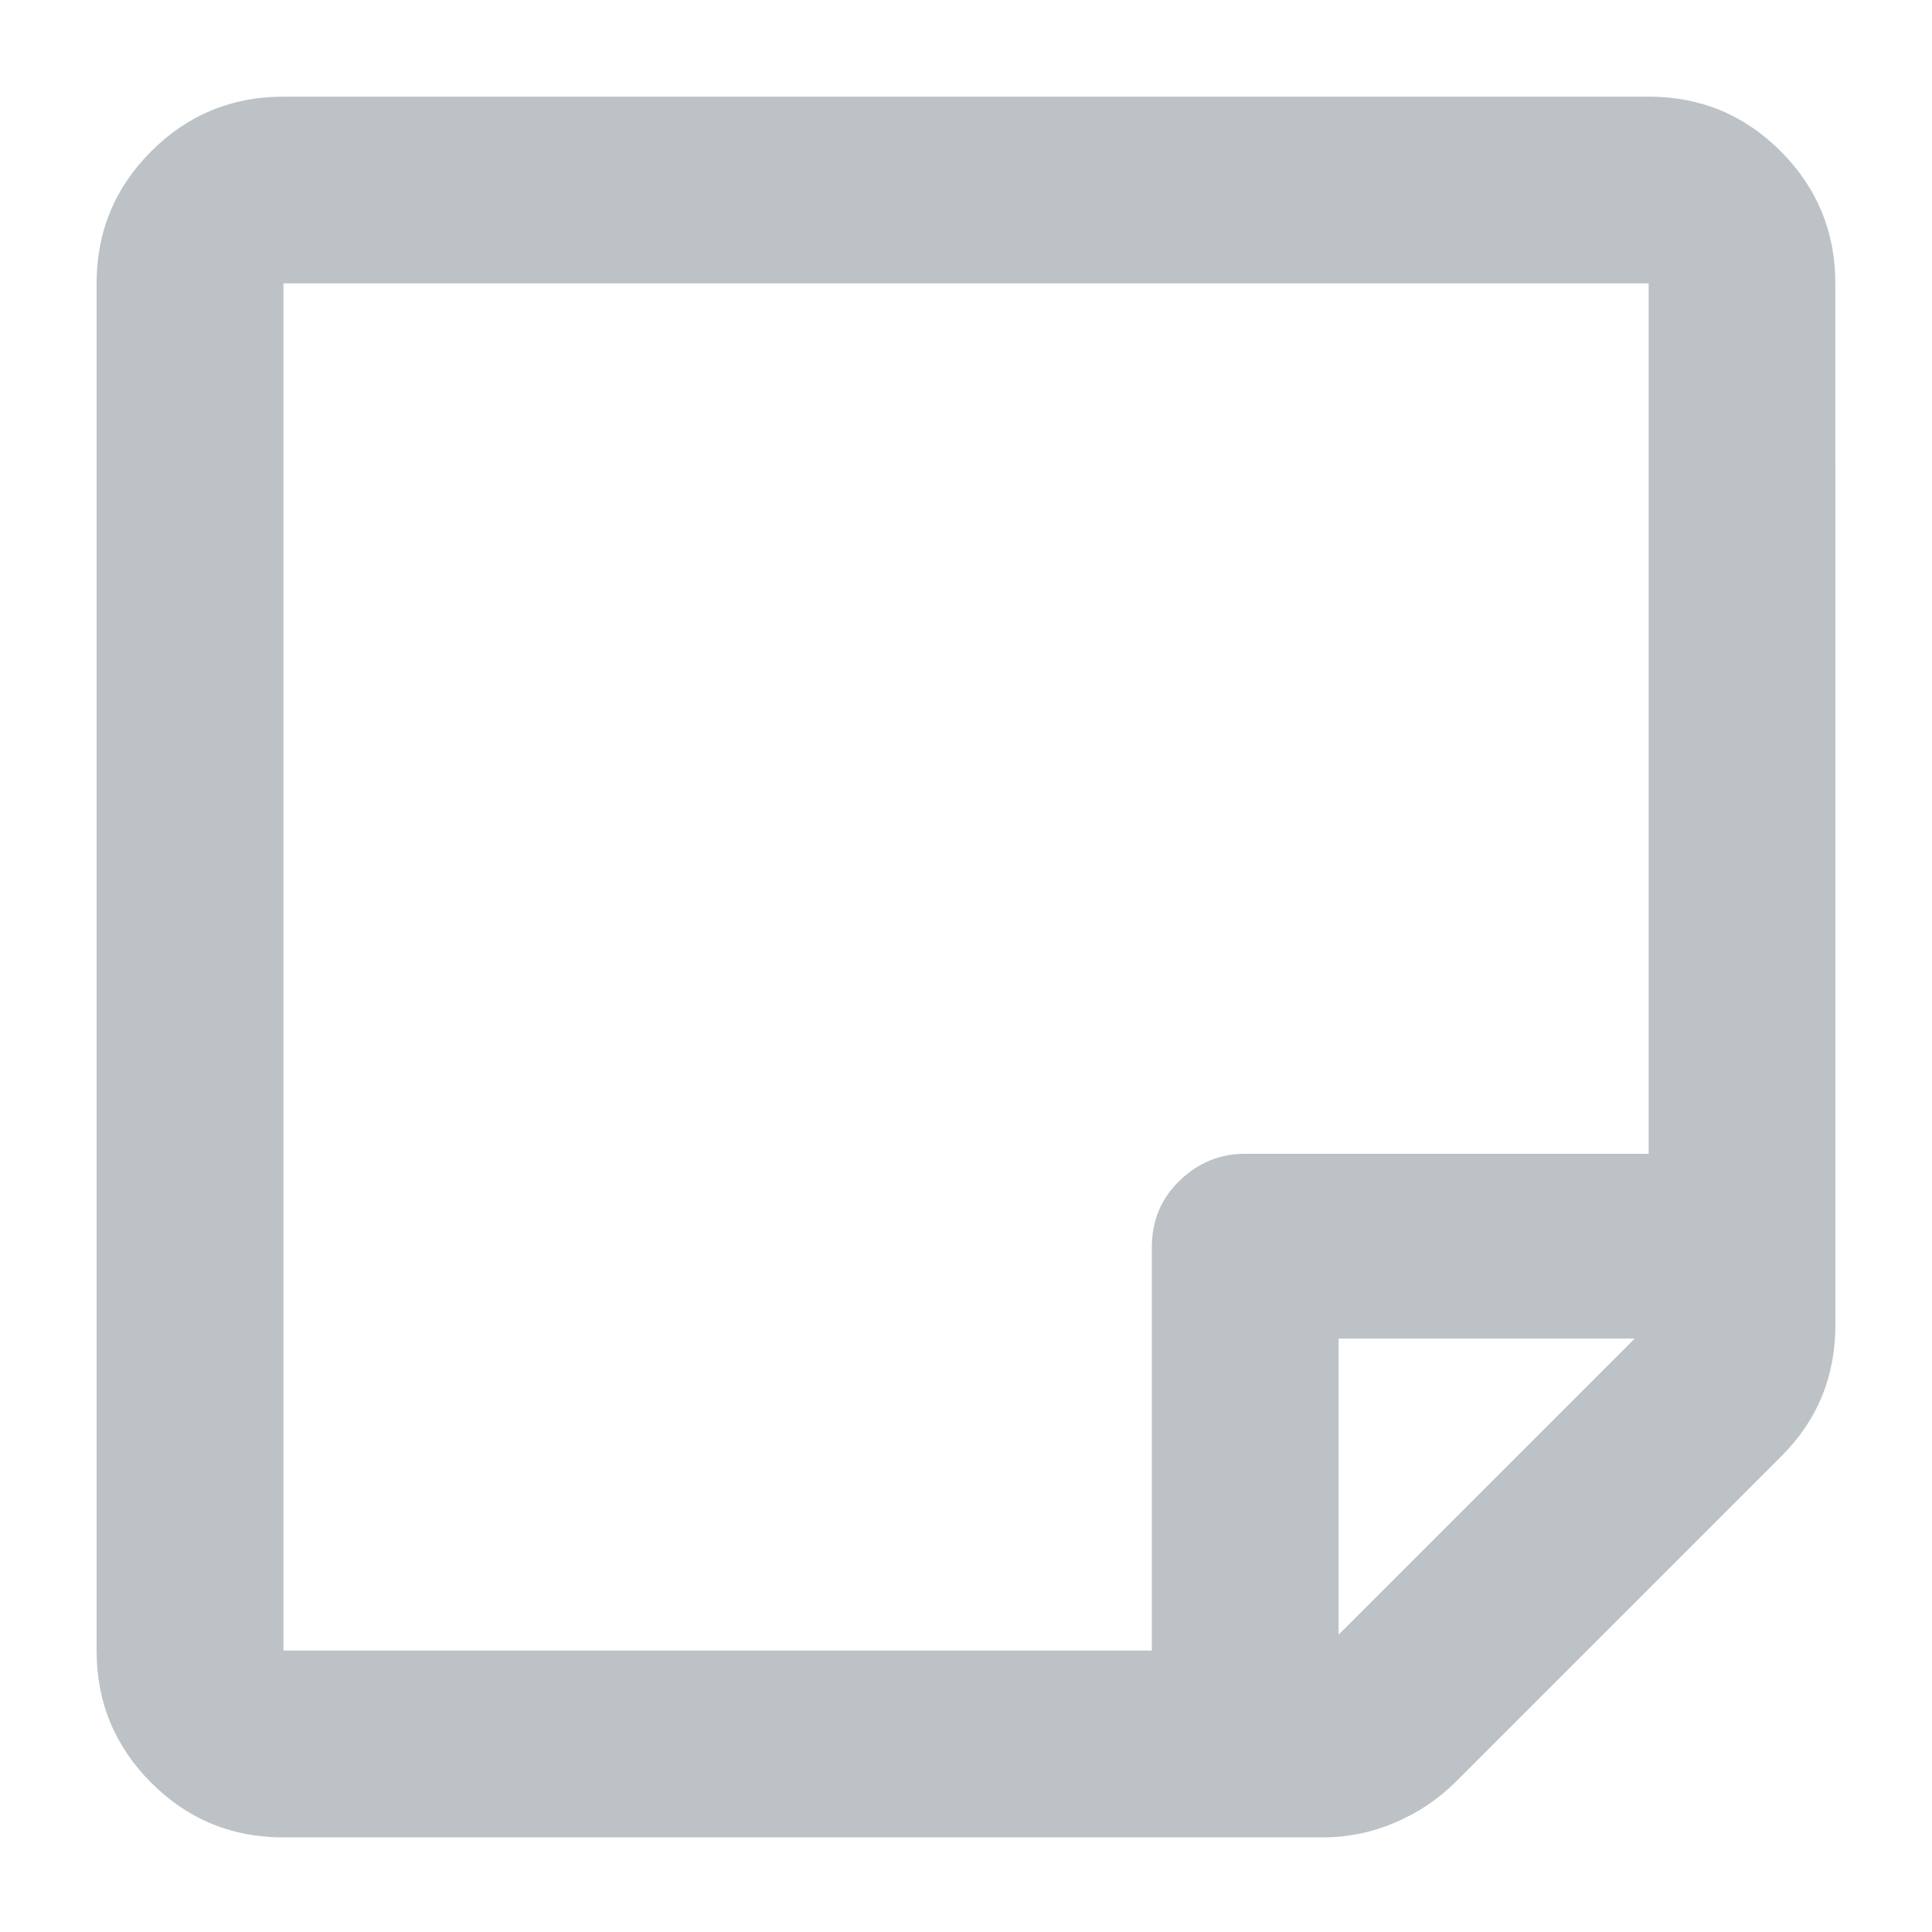 <svg fill="none" height="36" viewBox="0 0 36 36" width="36" xmlns="http://www.w3.org/2000/svg"><path clip-rule="evenodd" d="m34.2 24.683c0 .963-.333 1.777-1 2.444l-6.073 6.073c-.321.321-.697.574-1.129.759-.432.185-.883.278-1.352.278h-19.366c-.963 0-1.784-.339-2.462-1.018-.679-.679-1.018-1.5-1.018-2.462v-25.476c0-.963.339-1.784 1.018-2.462s1.5-1.018 2.462-1.018h25.439c.963 0 1.784.339 2.462 1.018s1.018 1.5 1.018 2.462zm-9.257 5.776 5.517-5.517h-5.517zm5.777-25.179h-25.439v25.476h16.182v-7.517c0-.494.173-.907.518-1.24s.753-.5 1.222-.5h7.517z" fill="#bcc2c5" fill-rule="evenodd"/></svg>